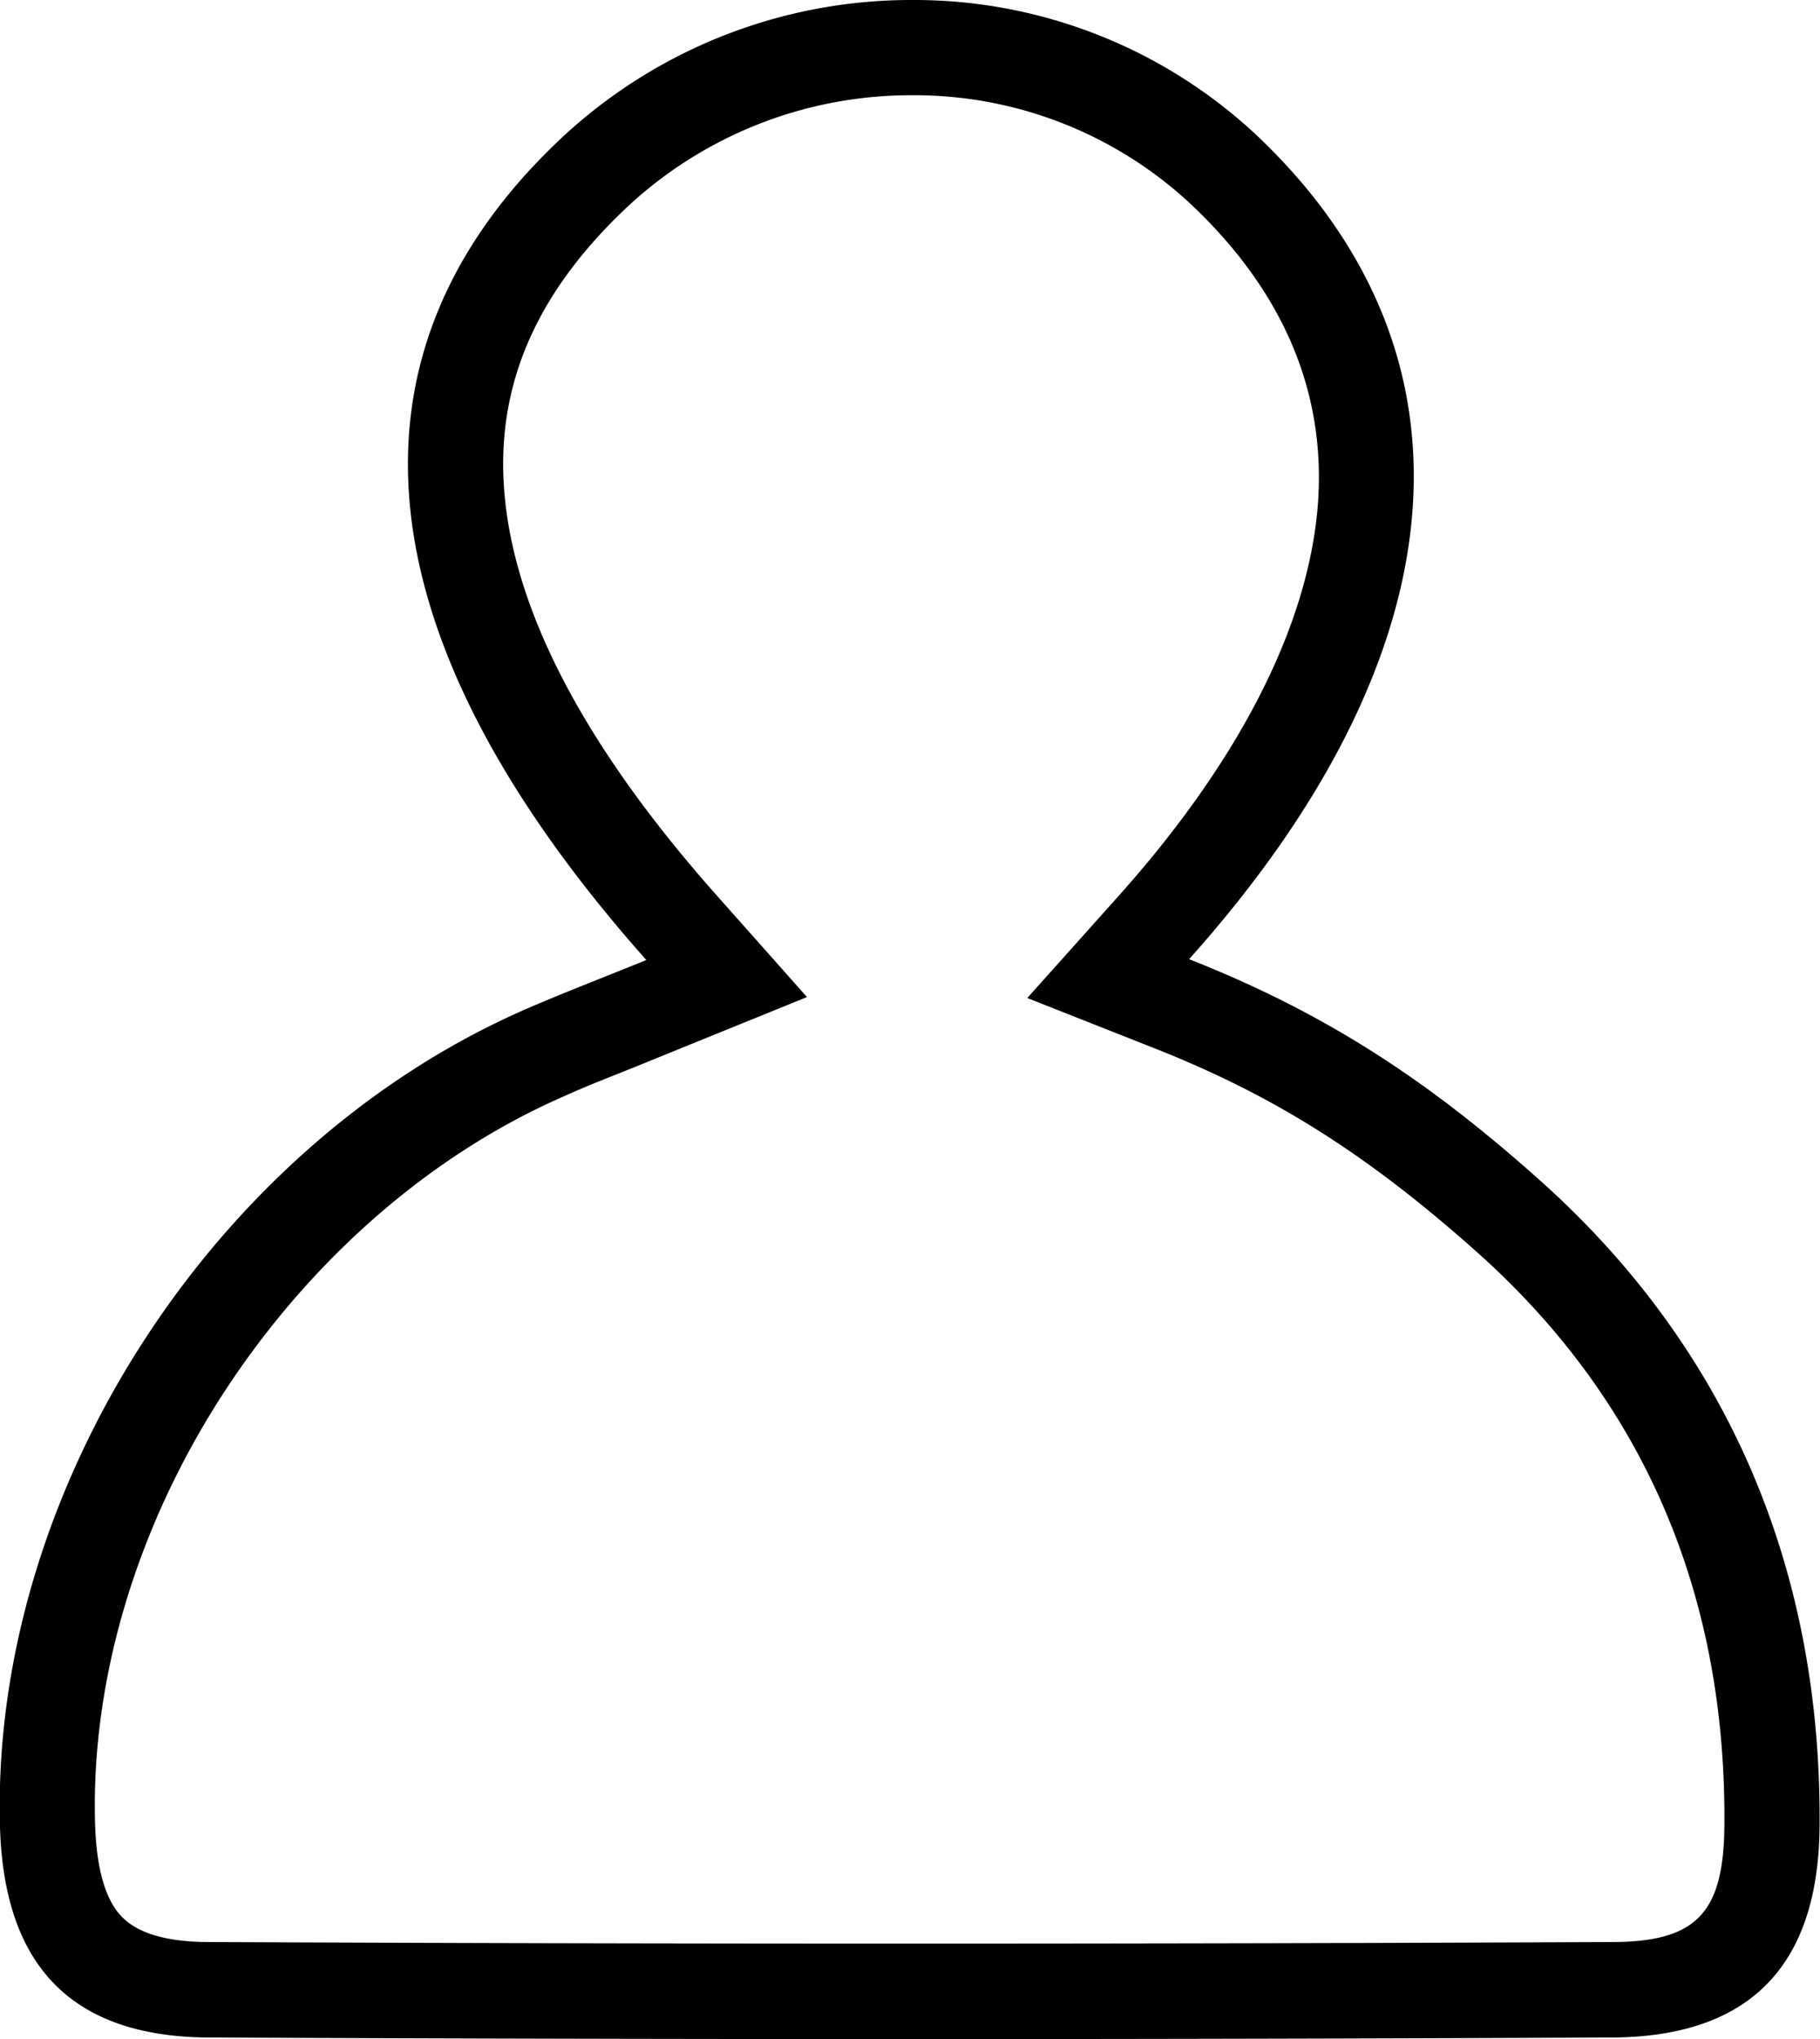 <svg xmlns="http://www.w3.org/2000/svg" viewBox="0 0 172.08 192.67"><title>profile</title><g id="8c92fbd8-1cd7-415c-85f3-171609b6a39c" data-name="Layer 2"><g id="9108bcb8-6b47-41a3-af45-843c7773343b" data-name="ICONS"><g id="fad2a5b5-309f-439e-a048-1b96adadc8cb" data-name="dEQq3h.tif"><path d="M86.23,9a38.3,38.3,0,0,1,26.68,10.59c8.66,8.3,12.58,17.89,11.66,28.49-1,11.28-7.49,23.93-18.81,36.58L97.13,94.3l12,4.74c11.34,4.47,20.19,10.06,30.54,19.29,15.69,14,23.56,32.22,23.37,54.17-.07,8.3-2.67,11-10.7,11-22,.1-44.27.15-66.24.15s-44.3-.05-66.3-.15c-4,0-6.73-.81-8.25-2.36-2-2-2.47-5.88-2.56-8.78-.4-13.5,3.85-27.88,12-40.51s19.58-22.69,32.26-28.23c2.18-1,4.43-1.85,7-2.89L64.5,99l11.8-4.79-8.46-9.52C55.66,71,48.9,58.4,47.75,47.2,46.69,36.94,50.41,28,59.12,19.73A39.32,39.32,0,0,1,86.23,9h0m0-9A48.42,48.42,0,0,0,52.94,13.18C31.43,33.5,34,60.21,61.11,90.71c-4.45,1.81-8,3.16-11.48,4.68C20.09,108.31-.9,141,0,172.64c.38,13,6.67,19.82,19.76,19.88q33.17.15,66.34.15t66.28-.15c13.1-.06,19.55-6.81,19.66-19.94.2-24.16-8.51-45-26.38-61-9.92-8.85-19.53-15.55-33.23-20.95,25.72-28.74,28.25-56.89,6.68-77.57A47.37,47.37,0,0,0,86.23,0Z"/></g></g></g></svg>